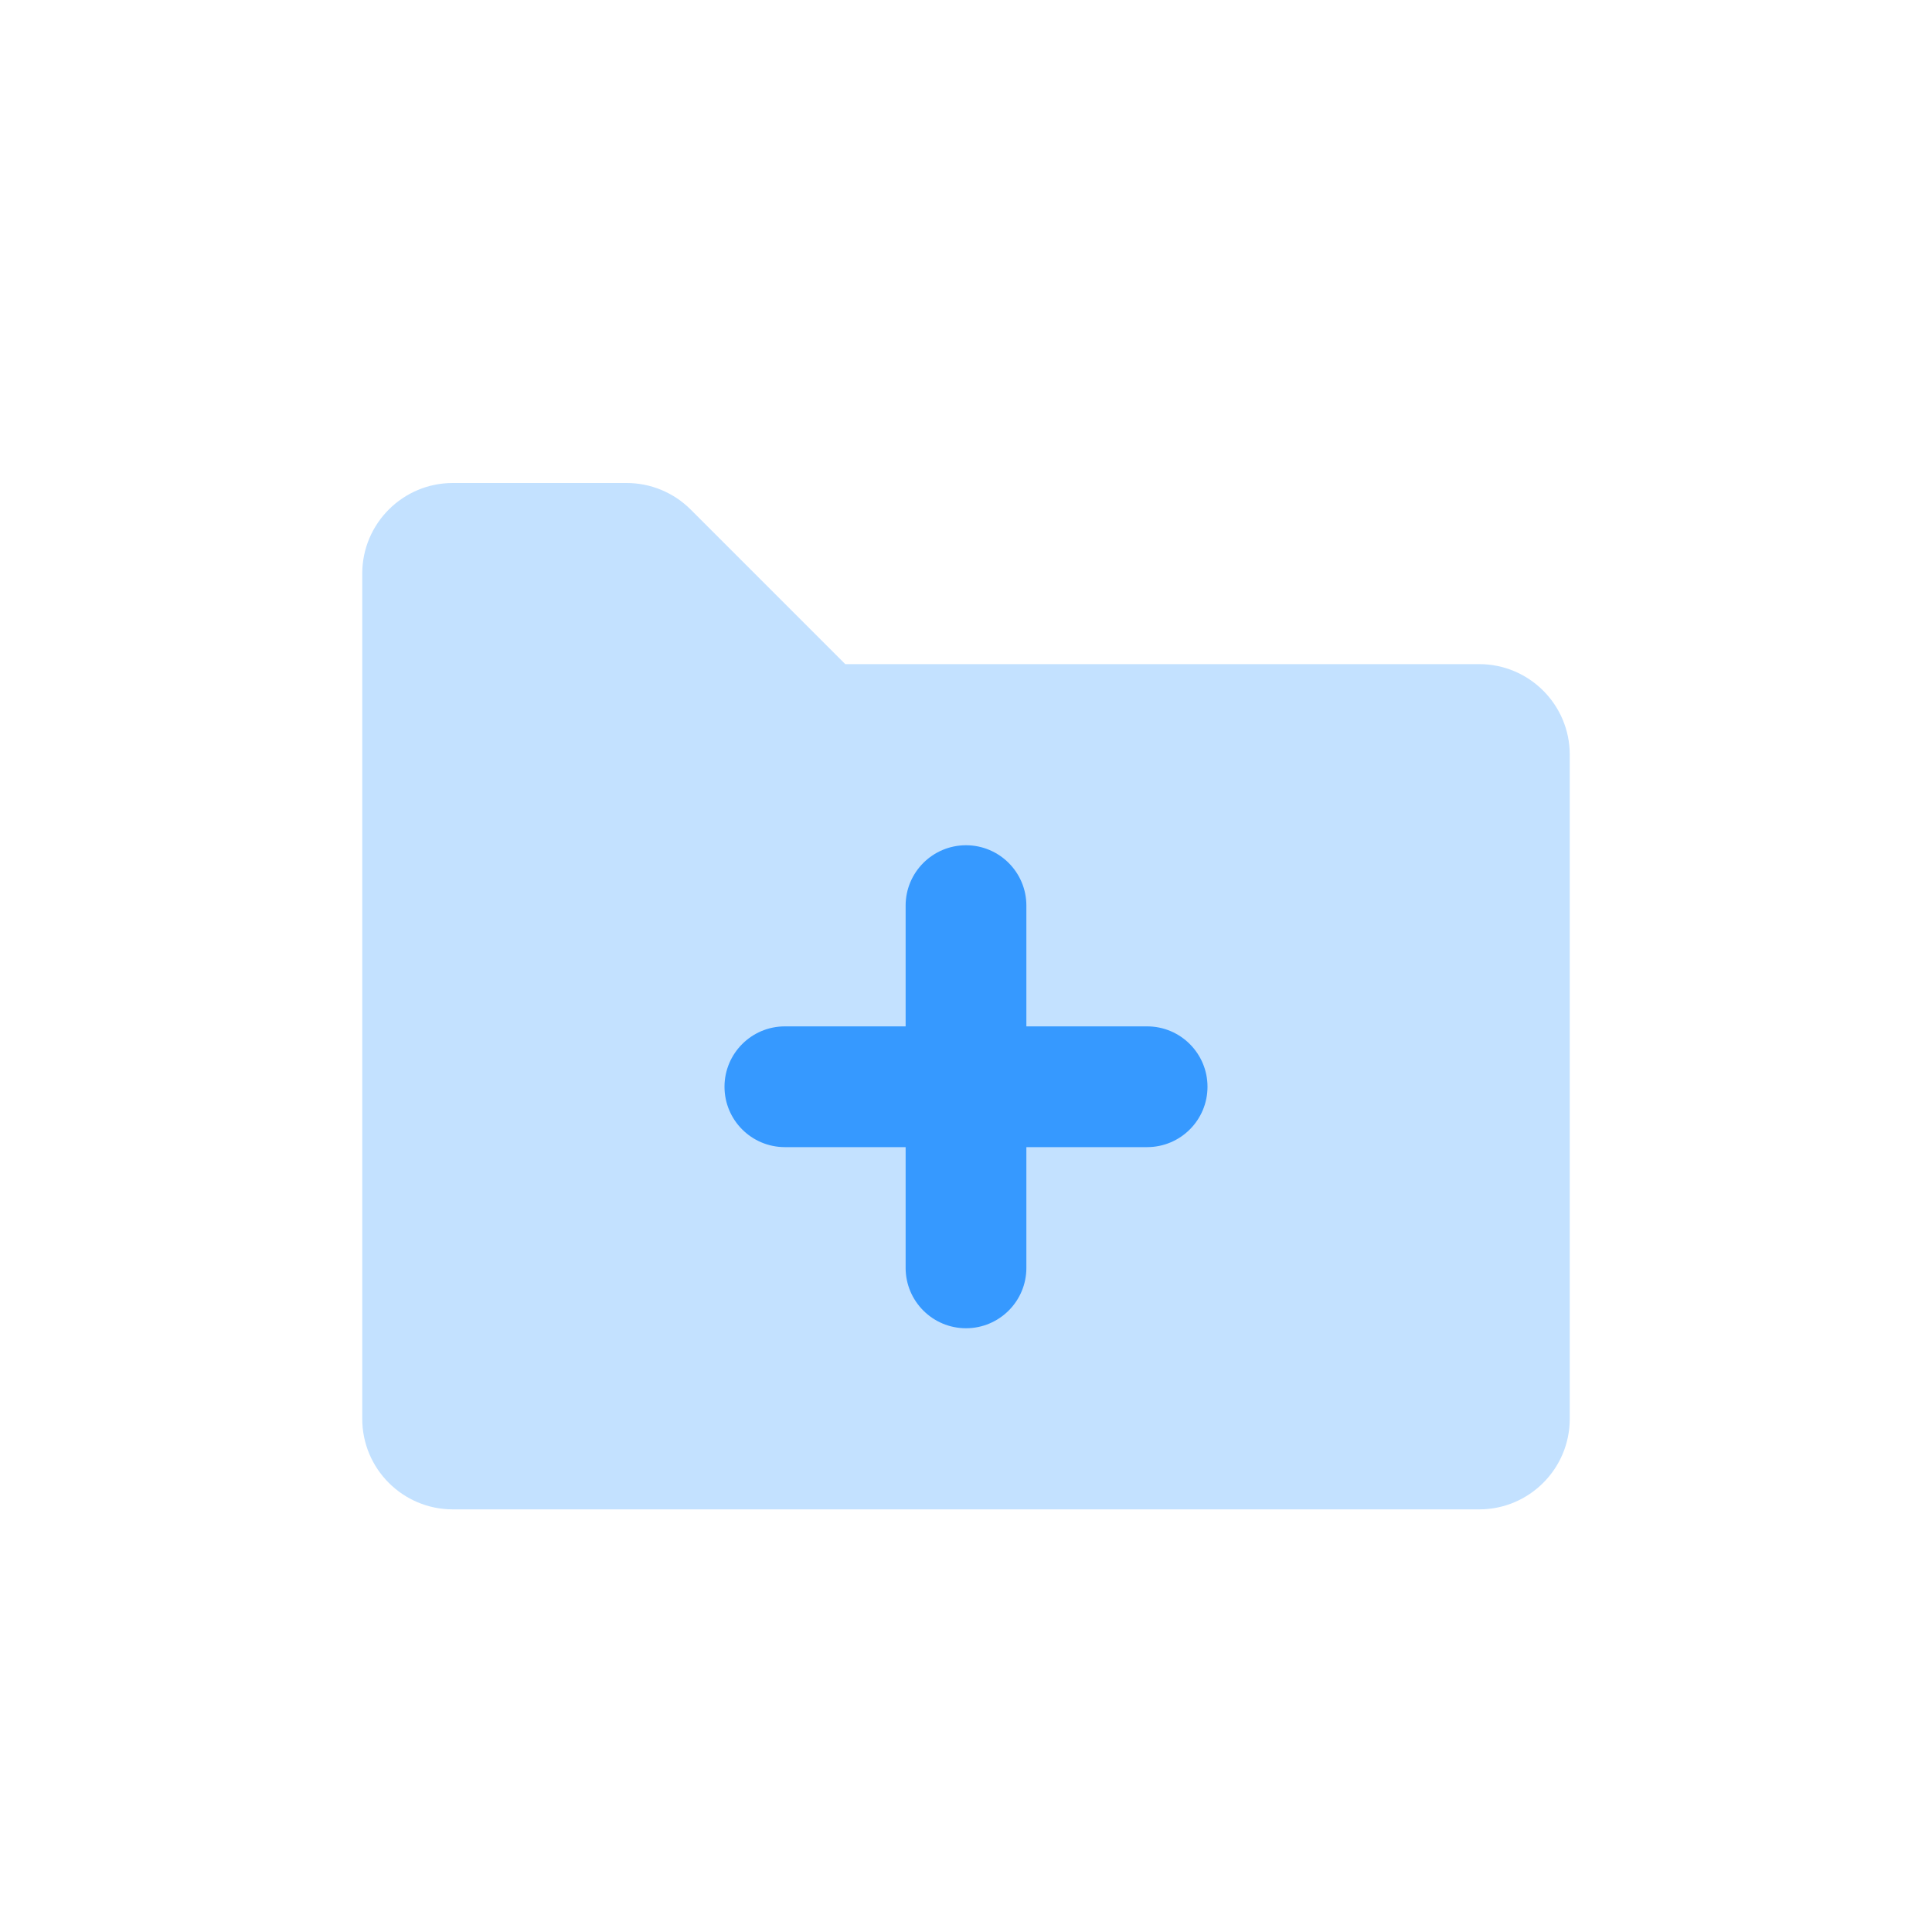 <svg width="32" height="32" viewBox="0 0 32 32" fill="none" xmlns="http://www.w3.org/2000/svg">
<g clip-path="url(#clip0_0_4)">
<path opacity="0.3" fill-rule="evenodd" clip-rule="evenodd" d="M7.5 25H24.5C25.328 25 26 24.328 26 23.5V12.5C26 11.672 25.328 11 24.5 11H14L11.439 8.439C11.158 8.158 10.777 8 10.379 8H7.5C6.672 8 6 8.672 6 9.5V23.5C6 24.328 6.672 25 7.5 25Z" fill="#3699FF"/>
<path fill-rule="evenodd" clip-rule="evenodd" d="M15 17V15C15 14.448 15.448 14 16 14C16.552 14 17 14.448 17 15V17H19C19.552 17 20 17.448 20 18C20 18.552 19.552 19 19 19H17V21C17 21.552 16.552 22 16 22C15.448 22 15 21.552 15 21V19H13C12.448 19 12 18.552 12 18C12 17.448 12.448 17 13 17H15Z" fill="#3699FF"/>
</g>
<defs>
<clipPath id="clip0_0_4">
<rect width="24" height="24" fill="white" transform="translate(4 4)"/>
</clipPath>
</defs>
</svg>
